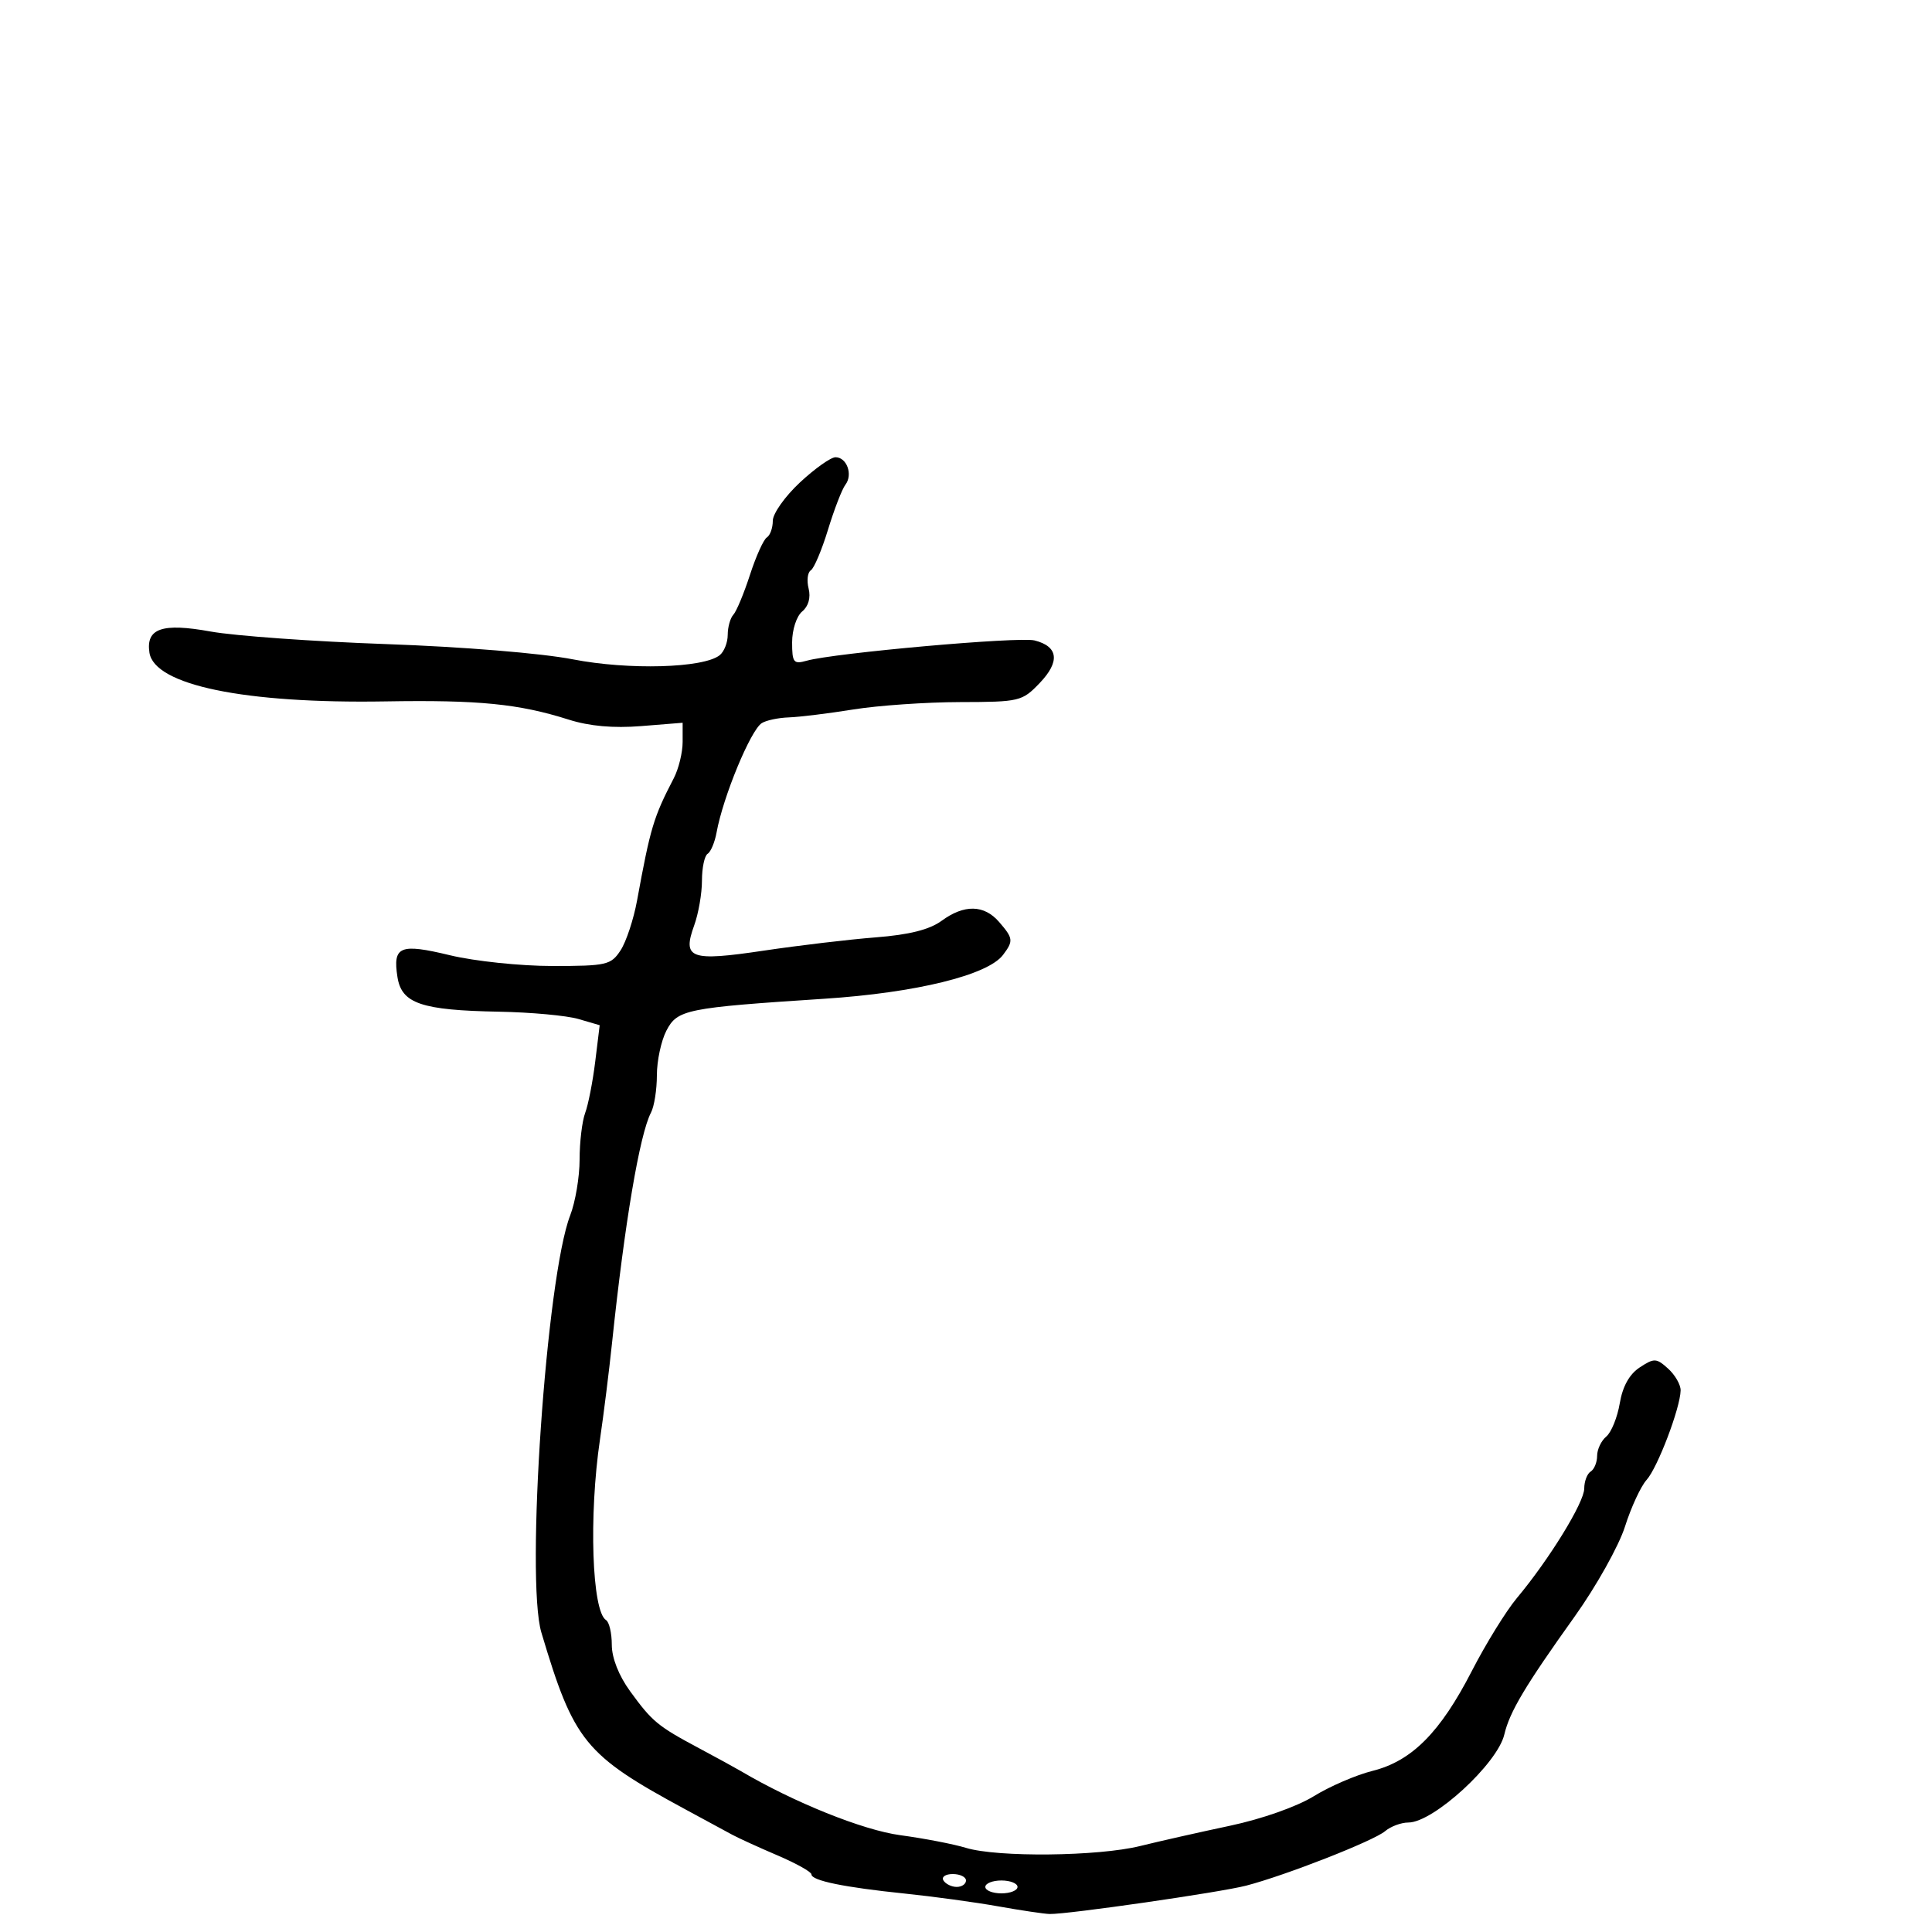 <svg xmlns="http://www.w3.org/2000/svg" width="300" height="300" viewBox="0 0 300 300" version="1.1">
  <defs/>
  <path d="M124.206,74.922 C126.519,72.765 129.008,71 129.737,71 C131.494,71 132.47,73.704 131.276,75.263 C130.755,75.943 129.538,79.087 128.572,82.248 C127.605,85.41 126.405,88.25 125.904,88.559 C125.403,88.869 125.248,90.141 125.561,91.385 C125.914,92.795 125.539,94.138 124.564,94.947 C123.691,95.671 123,97.789 123,99.739 C123,102.884 123.225,103.17 125.25,102.599 C129.541,101.39 158.209,98.836 160.641,99.446 C164.345,100.376 164.631,102.732 161.443,106.06 C158.713,108.909 158.328,109.001 149.063,109.02 C143.803,109.031 136.35,109.547 132.5,110.166 C128.65,110.786 124.15,111.339 122.5,111.396 C120.85,111.453 118.95,111.857 118.277,112.292 C116.533,113.422 112.271,123.746 111.27,129.262 C110.995,130.781 110.371,132.271 109.885,132.571 C109.398,132.872 109,134.747 109,136.738 C109,138.729 108.46,141.852 107.799,143.678 C105.924,148.864 107.167,149.318 118.595,147.615 C124.043,146.803 131.875,145.875 136,145.553 C141.19,145.147 144.335,144.355 146.21,142.983 C149.725,140.41 152.804,140.469 155.133,143.153 C157.341,145.699 157.389,146.101 155.75,148.278 C153.384,151.42 142.224,154.158 128,155.086 C106.502,156.489 105.177,156.758 103.472,160.053 C102.663,161.619 102,164.729 102,166.964 C102,169.199 101.589,171.809 101.086,172.764 C99.329,176.102 96.987,189.946 95.04,208.5 C94.578,212.9 93.735,219.65 93.167,223.5 C91.415,235.363 91.912,250.209 94.106,251.565 C94.598,251.869 95,253.599 95,255.409 C95,257.438 96.086,260.195 97.833,262.6 C101.262,267.32 102.117,268.029 108.5,271.437 C111.25,272.906 114.175,274.505 115,274.992 C123.291,279.882 133.994,284.188 139.801,284.968 C143.485,285.464 148.072,286.349 149.993,286.935 C154.887,288.427 170.518,288.263 177.04,286.65 C180.043,285.907 186.325,284.489 191,283.499 C195.922,282.457 201.394,280.528 204,278.918 C206.475,277.388 210.578,275.617 213.117,274.983 C219.219,273.459 223.638,269.017 228.542,259.478 C230.719,255.244 233.87,250.142 235.545,248.14 C240.559,242.145 246,233.298 246,231.14 C246,230.028 246.45,228.84 247,228.5 C247.55,228.16 248,227.064 248,226.063 C248,225.063 248.64,223.714 249.422,223.065 C250.204,222.416 251.146,220.093 251.516,217.904 C251.961,215.271 253.013,213.383 254.62,212.329 C256.866,210.858 257.201,210.872 259.026,212.523 C260.112,213.506 260.985,215.028 260.967,215.905 C260.911,218.646 257.384,227.919 255.681,229.8 C254.788,230.787 253.278,234.049 252.326,237.047 C251.375,240.046 247.863,246.325 244.523,251 C236.8,261.811 234.423,265.798 233.586,269.343 C232.517,273.874 222.565,283 218.694,283 C217.574,283 215.947,283.604 215.079,284.342 C213.309,285.847 199.636,291.208 193.5,292.803 C189.496,293.844 165.826,297.261 163,297.205 C162.175,297.189 158.575,296.654 155,296.017 C151.425,295.379 144.9,294.486 140.5,294.033 C131.074,293.063 126,292.02 126,291.053 C126,290.67 123.638,289.347 120.75,288.113 C117.862,286.879 114.692,285.433 113.705,284.899 C112.718,284.364 109.454,282.598 106.452,280.974 C90.791,272.501 89.128,270.46 84.065,253.5 C81.594,245.224 84.837,198.266 88.537,188.73 C89.342,186.656 90,182.748 90,180.045 C90,177.342 90.39,174.088 90.866,172.815 C91.342,171.542 92.044,167.956 92.426,164.847 L93.12,159.195 L89.81,158.228 C87.989,157.696 82.45,157.187 77.5,157.096 C65.414,156.875 62.357,155.831 61.715,151.708 C60.969,146.925 62.101,146.456 69.864,148.329 C73.692,149.253 80.806,150 85.778,150 C94.193,150 94.872,149.844 96.36,147.574 C97.234,146.24 98.388,142.752 98.924,139.824 C100.995,128.513 101.48,126.896 104.622,120.846 C105.38,119.386 106,116.85 106,115.211 L106,112.23 L99.554,112.748 C95.236,113.094 91.521,112.762 88.304,111.741 C80.573,109.287 74.361,108.67 59.862,108.913 C37.953,109.281 23.953,106.386 23.202,101.332 C22.643,97.57 25.18,96.697 32.705,98.062 C36.442,98.74 48.725,99.619 60,100.016 C71.808,100.432 84.075,101.433 88.931,102.378 C97.622,104.069 109.216,103.747 111.75,101.743 C112.438,101.2 113,99.775 113,98.578 C113,97.38 113.395,95.973 113.877,95.45 C114.359,94.928 115.519,92.143 116.454,89.262 C117.388,86.381 118.569,83.767 119.076,83.453 C119.584,83.139 120,81.973 120,80.863 C120,79.752 121.893,77.079 124.206,74.922 Z M153,293 C153,293.55 154.125,294 155.5,294 C156.875,294 158,293.55 158,293 C158,292.45 156.875,292 155.5,292 C154.125,292 153,292.45 153,293 Z M146.5,292 C146.84,292.55 147.766,293 148.559,293 C149.352,293 150,292.55 150,292 C150,291.45 149.073,291 147.941,291 C146.809,291 146.16,291.45 146.5,292 Z"/>
</svg>

